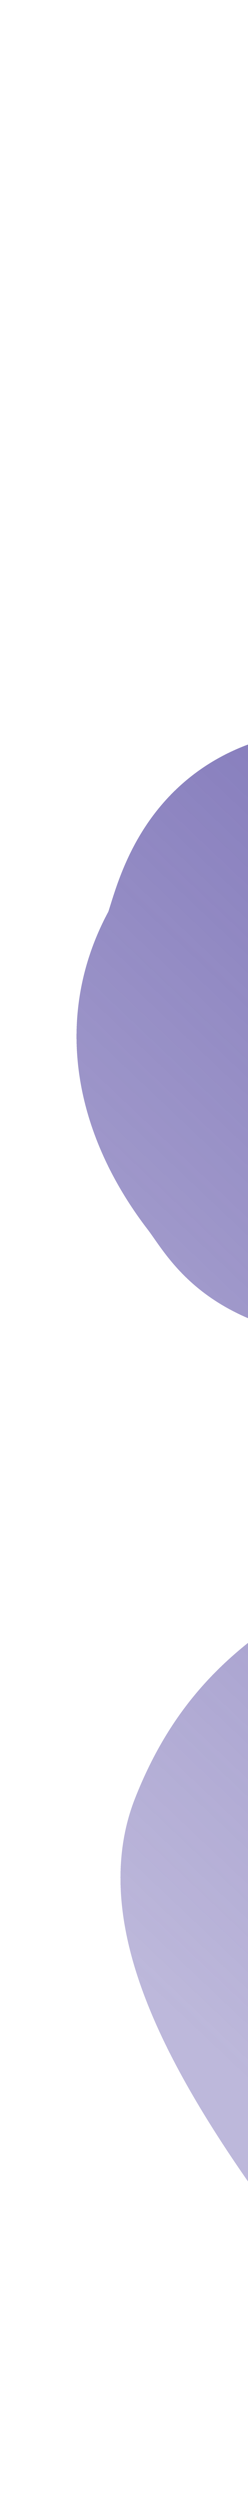 <svg width="108" height="1085" viewBox="0 0 108 1085" fill="none" xmlns="http://www.w3.org/2000/svg">
<g filter="url(#filter0_bd_2826_21832)">
<path d="M218.898 1019.94C227.175 1001.12 66.904 852.763 96.001 779C121.741 713.744 167.191 720.906 202.973 666.538C241.235 608.403 286.051 547.464 149.842 526.052C110.074 519.8 106 506 96 493C76.384 467.5 63.374 432.034 83.191 397C88.09 388.339 90.631 352.265 127.814 342.577C219.641 318.649 277.753 376.81 344.037 327.74C398.334 287.544 344.754 201.488 350.662 167.946C365.902 81.423 506.104 65.736 525.818 50" stroke="url(#paint0_linear_2826_21832)" stroke-opacity="0.75" stroke-width="80" shape-rendering="crispEdges"/>
</g>
<defs>
<filter id="filter0_bd_2826_21832" x="0.748" y="0.674" width="582.78" height="1084.27" filterUnits="userSpaceOnUse" color-interpolation-filters="sRGB">
<feFlood flood-opacity="0" result="BackgroundImageFix"/>
<feGaussianBlur in="BackgroundImageFix" stdDeviation="4.05"/>
<feComposite in2="SourceAlpha" operator="in" result="effect1_backgroundBlur_2826_21832"/>
<feColorMatrix in="SourceAlpha" type="matrix" values="0 0 0 0 0 0 0 0 0 0 0 0 0 0 0 0 0 0 127 0" result="hardAlpha"/>
<feOffset dy="16.2"/>
<feGaussianBlur stdDeviation="16.2"/>
<feComposite in2="hardAlpha" operator="out"/>
<feColorMatrix type="matrix" values="0 0 0 0 0.406 0 0 0 0 0.377 0 0 0 0 0.579 0 0 0 0.35 0"/>
<feBlend mode="normal" in2="effect1_backgroundBlur_2826_21832" result="effect2_dropShadow_2826_21832"/>
<feBlend mode="normal" in="SourceGraphic" in2="effect2_dropShadow_2826_21832" result="shape"/>
</filter>
<linearGradient id="paint0_linear_2826_21832" x1="744.093" y1="93.457" x2="45.867" y2="833.379" gradientUnits="userSpaceOnUse">
<stop stop-color="#50439F" stop-opacity="0.6"/>
<stop offset="0.48" stop-color="#50439F"/>
<stop offset="1" stop-color="#50439F" stop-opacity="0.5"/>
</linearGradient>
</defs>
</svg>
